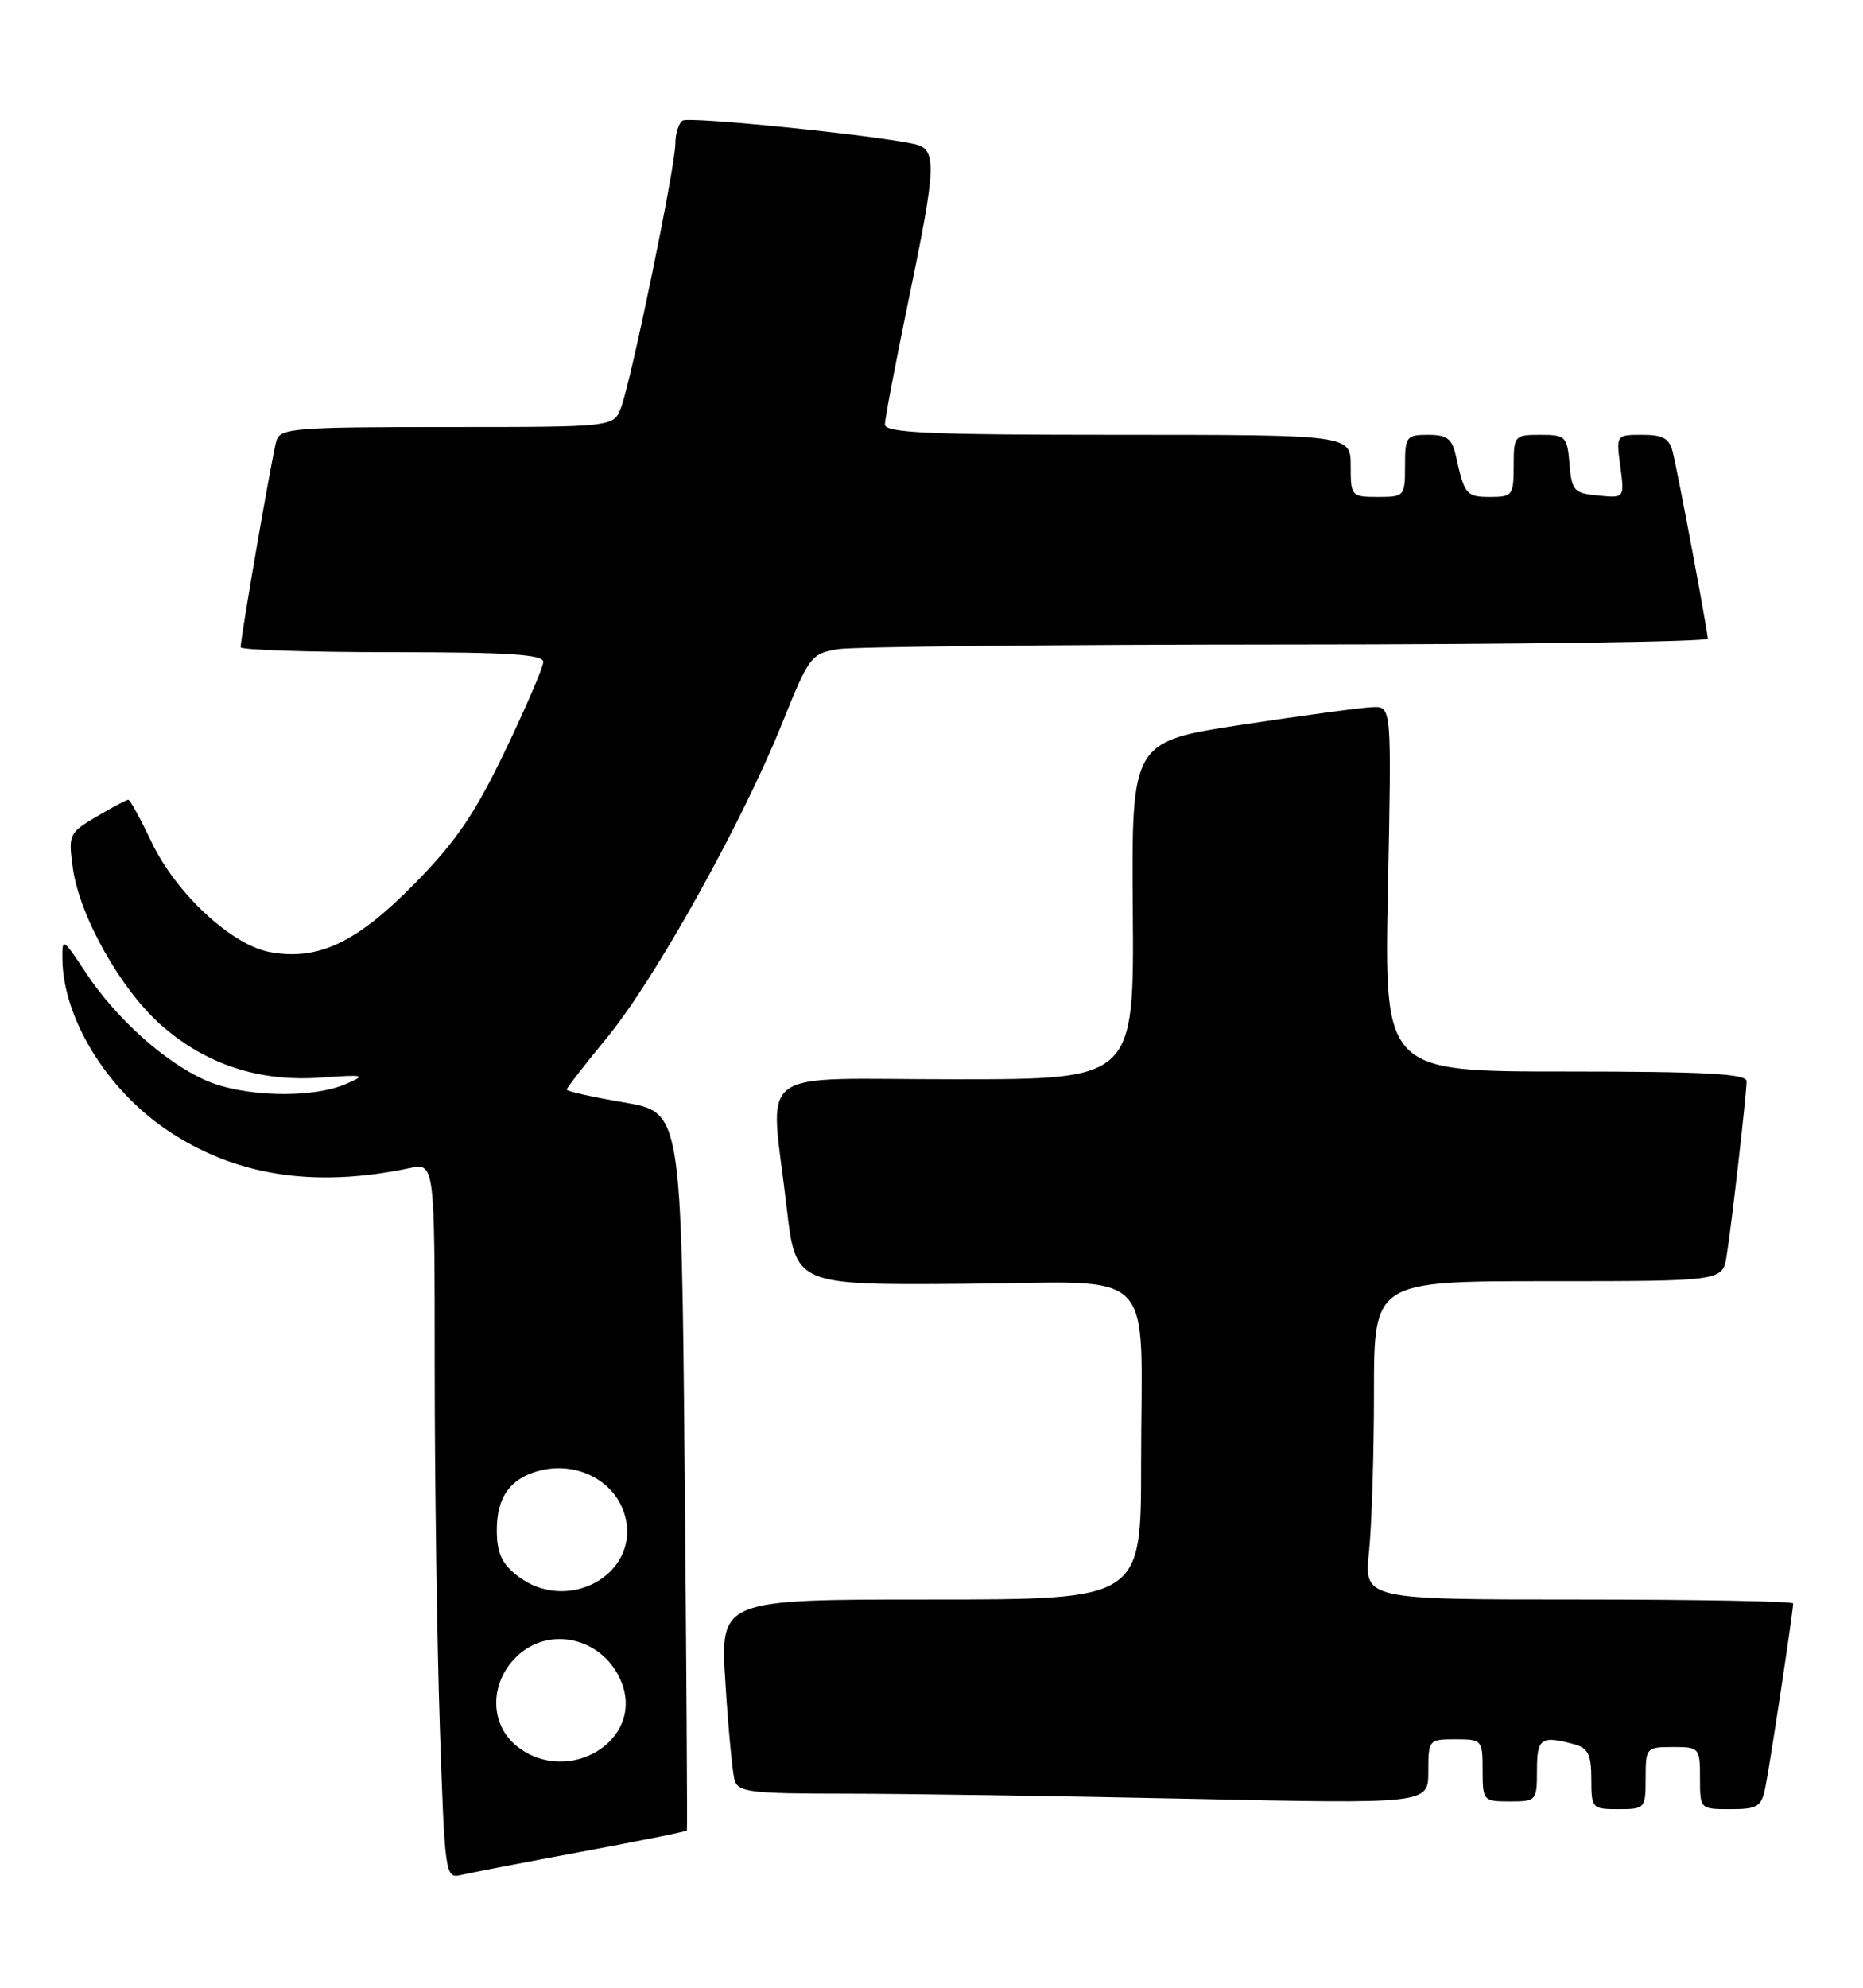 <?xml version="1.0" encoding="UTF-8" standalone="no"?>
<!DOCTYPE svg PUBLIC "-//W3C//DTD SVG 1.1//EN" "http://www.w3.org/Graphics/SVG/1.1/DTD/svg11.dtd" >
<svg xmlns="http://www.w3.org/2000/svg" xmlns:xlink="http://www.w3.org/1999/xlink" version="1.1" viewBox="0 0 240 256">
 <g >
 <path fill="currentColor"
d=" M 74.92 238.48 C 82.31 237.11 88.41 235.88 88.49 235.74 C 88.56 235.61 88.43 214.74 88.20 189.37 C 87.78 143.24 87.78 143.24 80.39 141.98 C 76.33 141.29 73.00 140.54 73.00 140.33 C 73.00 140.12 75.36 137.08 78.25 133.57 C 84.38 126.12 95.65 105.89 100.77 93.13 C 104.21 84.56 104.50 84.18 107.93 83.61 C 109.89 83.29 135.91 83.02 165.75 83.01 C 195.59 83.00 220.00 82.66 220.00 82.25 C 220.00 81.34 216.27 61.44 215.50 58.25 C 215.07 56.47 214.26 56.00 211.58 56.00 C 208.19 56.00 208.19 56.00 208.74 60.07 C 209.28 64.15 209.28 64.15 205.89 63.82 C 202.76 63.53 202.48 63.21 202.19 59.75 C 201.90 56.20 201.69 56.00 198.44 56.00 C 195.09 56.00 195.00 56.11 195.00 60.00 C 195.00 63.79 194.84 64.00 191.97 64.00 C 188.90 64.00 188.65 63.70 187.56 58.75 C 187.07 56.50 186.42 56.00 183.98 56.00 C 181.17 56.00 181.00 56.23 181.00 60.00 C 181.00 63.90 180.92 64.00 177.50 64.00 C 174.08 64.00 174.00 63.90 174.00 60.00 C 174.00 56.00 174.00 56.00 144.00 56.00 C 119.63 56.00 114.00 55.75 114.00 54.66 C 114.00 53.93 115.35 46.84 116.99 38.91 C 120.67 21.19 120.74 19.20 117.75 18.54 C 112.44 17.38 88.83 14.99 87.95 15.53 C 87.43 15.85 87.00 17.20 87.00 18.52 C 87.00 21.45 81.32 49.03 80.00 52.50 C 79.05 55.00 79.05 55.00 57.59 55.00 C 38.02 55.00 36.09 55.15 35.61 56.75 C 35.09 58.46 31.00 82.10 31.00 83.36 C 31.00 83.71 39.77 84.00 50.50 84.00 C 65.44 84.00 70.00 84.29 69.99 85.25 C 69.98 85.94 67.75 91.12 65.04 96.76 C 61.12 104.91 58.70 108.44 53.30 113.92 C 45.88 121.45 40.92 123.77 34.71 122.61 C 29.80 121.68 22.62 114.99 19.53 108.46 C 18.10 105.46 16.76 103.00 16.53 103.00 C 16.30 103.00 14.46 103.97 12.44 105.17 C 8.89 107.26 8.79 107.48 9.38 111.77 C 10.23 117.97 15.54 127.43 20.76 132.02 C 26.53 137.10 33.39 139.36 41.35 138.78 C 47.06 138.38 47.28 138.44 44.50 139.63 C 40.05 141.53 31.17 141.26 26.36 139.08 C 21.09 136.68 14.93 131.13 11.04 125.25 C 8.08 120.77 8.00 120.73 8.04 123.58 C 8.16 131.12 13.66 140.16 21.35 145.42 C 30.10 151.41 40.38 153.05 52.75 150.44 C 56.00 149.75 56.00 149.75 56.00 176.21 C 56.00 190.77 56.30 211.52 56.66 222.32 C 57.30 241.58 57.36 241.95 59.41 241.47 C 60.56 241.20 67.54 239.85 74.92 238.48 Z  M 212.00 229.00 C 212.00 225.10 212.08 225.00 215.50 225.00 C 218.92 225.00 219.00 225.10 219.00 229.00 C 219.00 232.99 219.01 233.00 222.92 233.00 C 226.39 233.00 226.91 232.69 227.41 230.25 C 227.97 227.57 231.00 207.52 231.00 206.51 C 231.00 206.23 218.56 206.00 203.36 206.00 C 175.72 206.00 175.72 206.00 176.36 199.85 C 176.71 196.47 177.00 187.25 177.00 179.35 C 177.00 165.00 177.00 165.00 199.45 165.00 C 221.91 165.00 221.91 165.00 222.43 161.75 C 223.08 157.72 224.99 140.95 225.00 139.25 C 225.00 138.29 219.67 138.00 201.67 138.00 C 178.33 138.00 178.33 138.00 178.80 114.50 C 179.27 91.00 179.27 91.00 176.88 91.07 C 175.57 91.10 168.04 92.12 160.13 93.32 C 145.77 95.50 145.77 95.50 145.93 117.25 C 146.10 139.00 146.10 139.00 123.05 139.00 C 96.58 139.00 99.21 137.00 101.34 155.50 C 102.50 165.50 102.50 165.50 124.14 165.34 C 149.65 165.15 147.00 162.45 147.00 188.62 C 147.00 206.00 147.00 206.00 119.88 206.00 C 92.76 206.00 92.76 206.00 93.45 216.75 C 93.82 222.66 94.36 228.29 94.63 229.25 C 95.08 230.81 96.65 231.00 108.82 231.00 C 116.34 231.00 136.34 231.30 153.25 231.66 C 184.00 232.32 184.00 232.32 184.00 228.16 C 184.00 224.07 184.06 224.00 187.50 224.00 C 190.92 224.00 191.00 224.10 191.00 228.00 C 191.00 231.90 191.08 232.00 194.50 232.00 C 197.92 232.00 198.00 231.90 198.00 228.00 C 198.00 223.86 198.51 223.49 202.75 224.63 C 204.59 225.12 205.00 225.93 205.00 229.12 C 205.00 232.89 205.10 233.00 208.50 233.00 C 211.92 233.00 212.00 232.90 212.00 229.00 Z  M 66.63 224.93 C 63.10 222.14 63.01 216.90 66.45 213.45 C 70.71 209.20 77.89 210.95 80.11 216.78 C 82.93 224.19 73.19 230.08 66.63 224.93 Z  M 66.63 202.93 C 64.60 201.33 64.00 199.97 64.00 197.00 C 64.00 192.78 65.78 190.34 69.57 189.39 C 74.48 188.16 79.42 190.85 80.55 195.36 C 82.43 202.82 73.01 207.94 66.63 202.93 Z "/>
</g>
</svg>